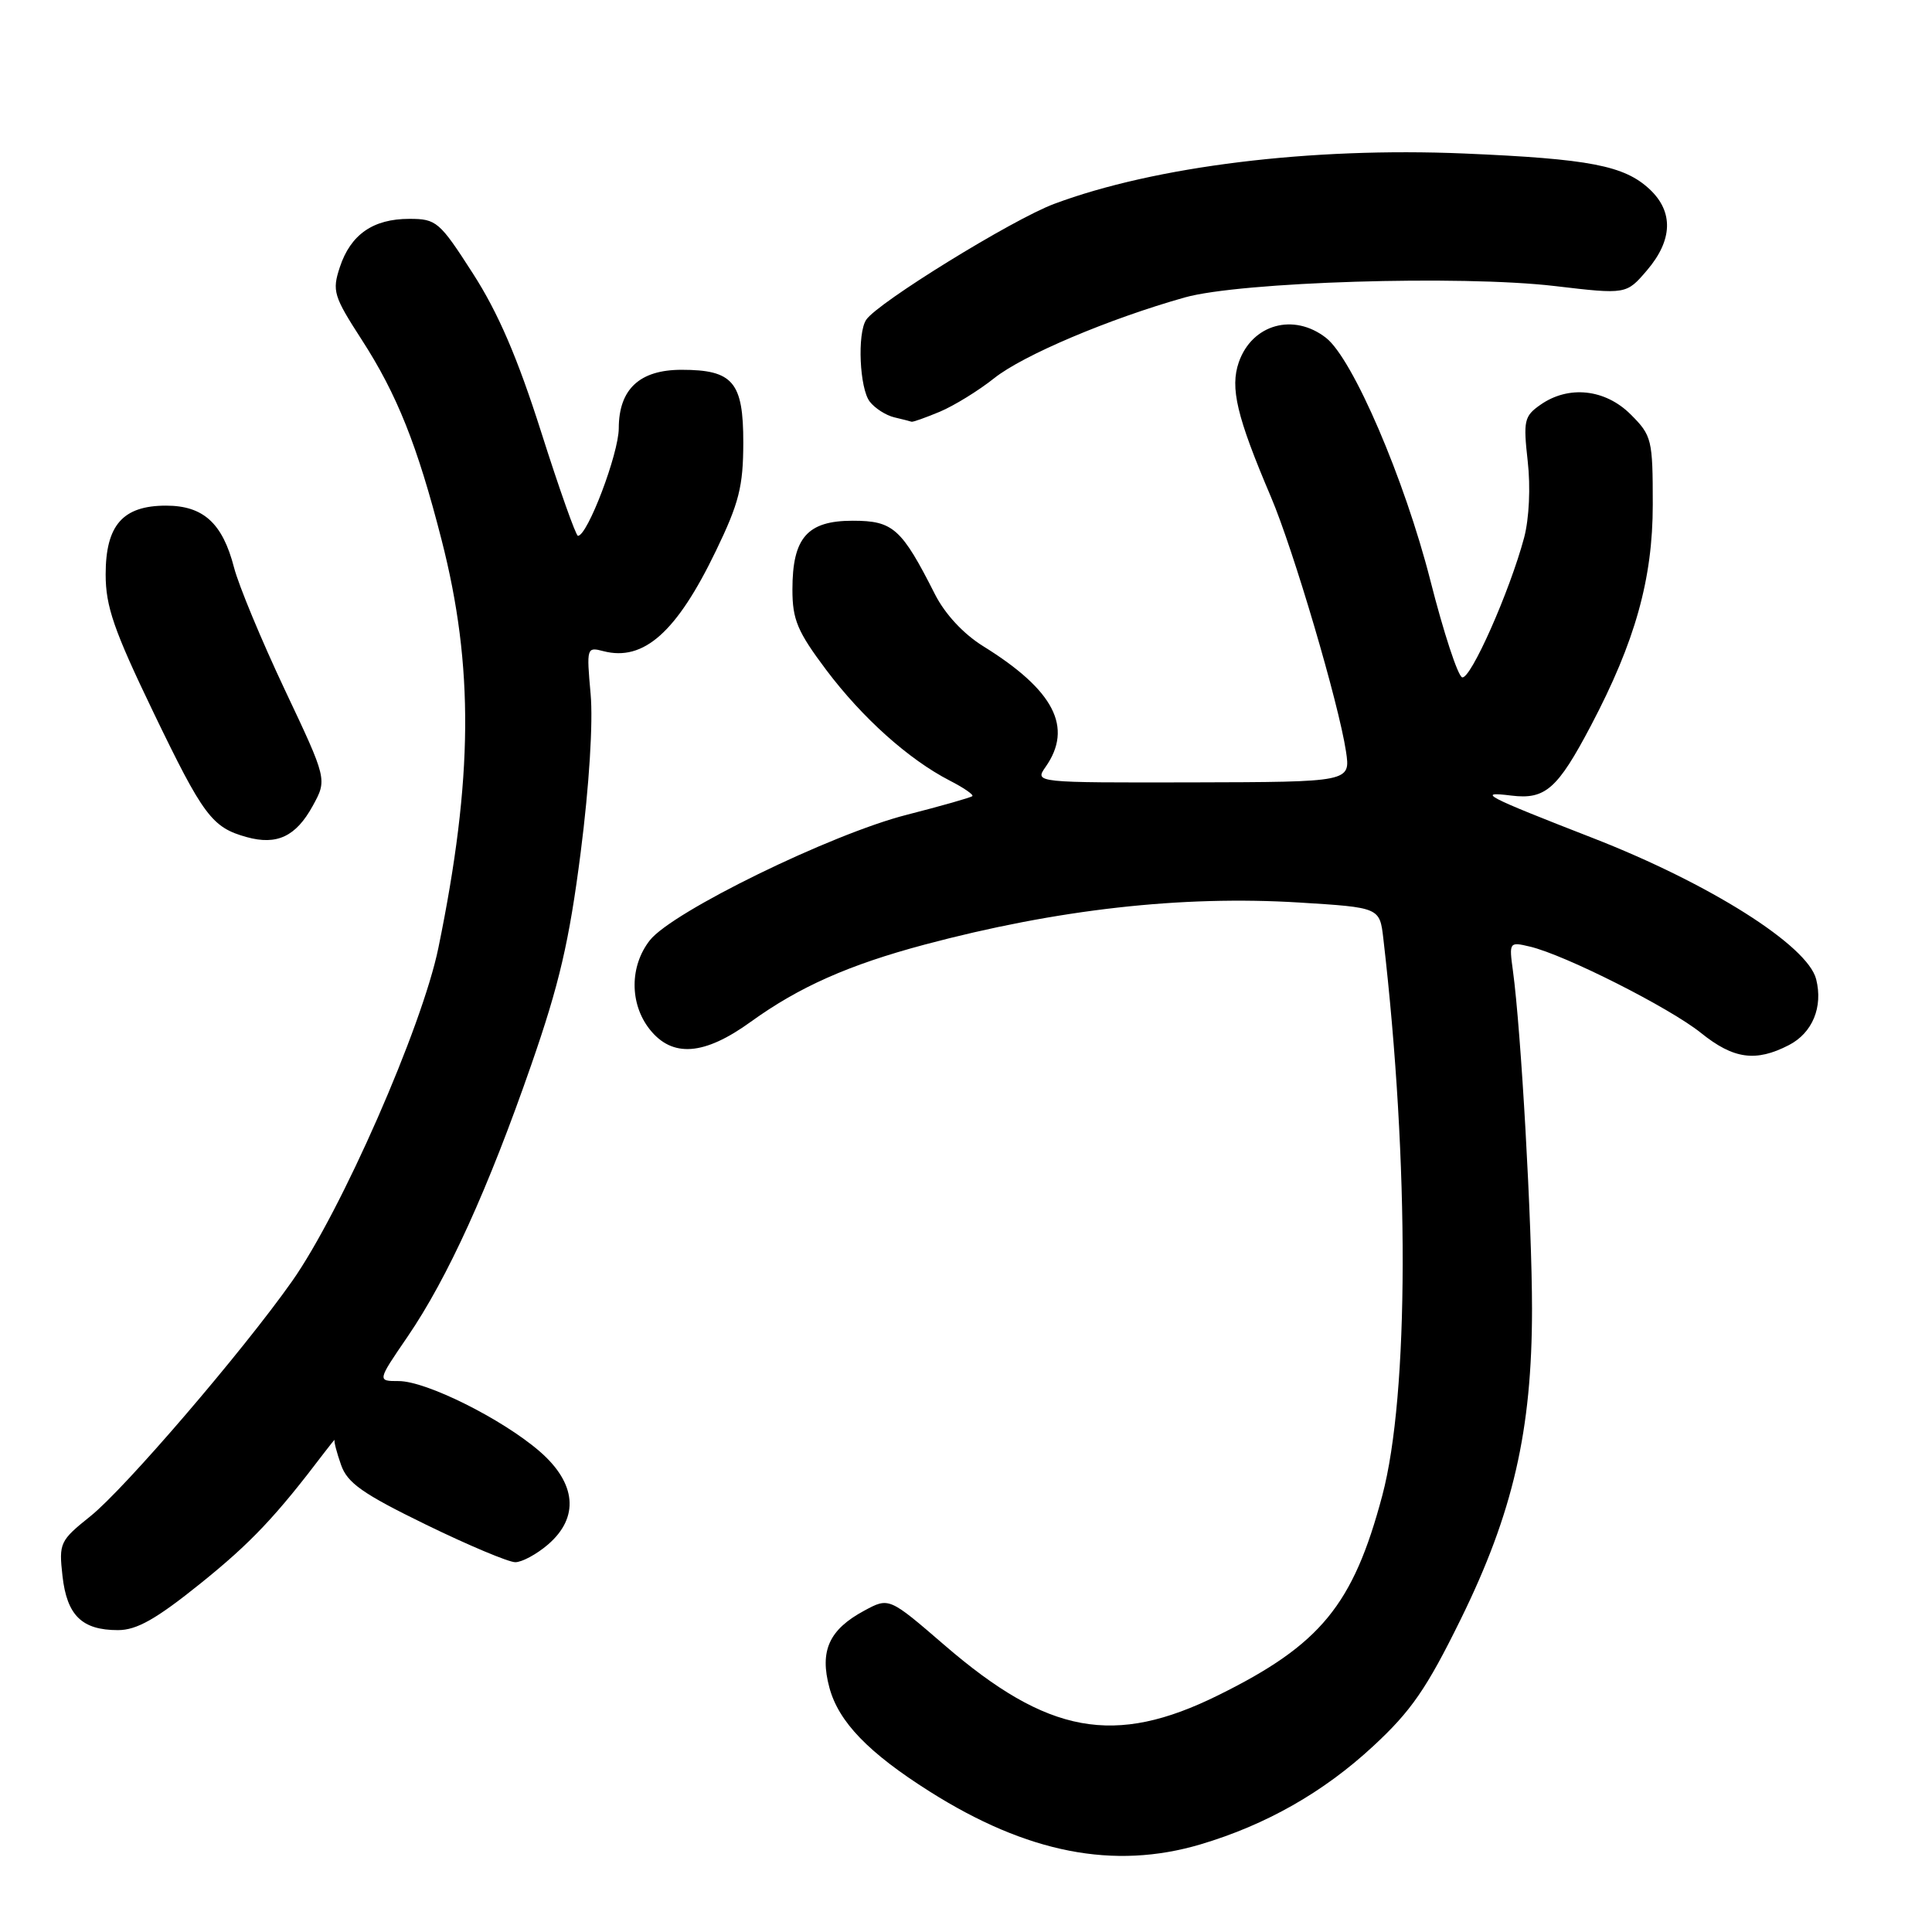 <?xml version="1.0" encoding="UTF-8" standalone="no"?>
<!DOCTYPE svg PUBLIC "-//W3C//DTD SVG 1.1//EN" "http://www.w3.org/Graphics/SVG/1.1/DTD/svg11.dtd" >
<svg xmlns="http://www.w3.org/2000/svg" xmlns:xlink="http://www.w3.org/1999/xlink" version="1.1" viewBox="0 0 256 256">
 <g >
 <path fill="currentColor"
d=" M 159.07 244.39 C 167.75 241.81 175.36 237.49 181.94 231.39 C 186.98 226.73 189.03 223.76 193.53 214.61 C 200.49 200.46 203.00 189.54 203.00 173.45 C 203.00 162.25 201.55 136.53 200.47 128.63 C 199.95 124.83 199.99 124.78 202.72 125.43 C 207.36 126.52 221.25 133.54 225.39 136.87 C 229.70 140.34 232.65 140.75 237.04 138.48 C 240.16 136.87 241.58 133.44 240.65 129.75 C 239.53 125.28 226.52 117.06 211.00 111.02 C 196.79 105.49 195.54 104.83 200.27 105.42 C 204.76 105.97 206.38 104.55 210.80 96.16 C 216.67 85.02 219.00 76.70 219.00 66.86 C 219.00 58.23 218.88 57.72 216.08 54.92 C 212.70 51.54 207.84 51.02 204.11 53.64 C 201.96 55.14 201.83 55.75 202.43 61.11 C 202.82 64.53 202.62 68.71 201.96 71.22 C 200.06 78.34 194.84 90.11 193.74 89.75 C 193.17 89.56 191.28 83.80 189.54 76.95 C 186.11 63.48 179.26 47.55 175.71 44.77 C 171.42 41.42 165.91 42.96 164.15 47.99 C 162.97 51.39 163.87 55.19 168.40 65.83 C 171.38 72.82 177.39 93.21 178.35 99.56 C 178.96 103.62 178.96 103.62 158.03 103.67 C 137.09 103.71 137.09 103.71 138.54 101.63 C 142.23 96.38 139.68 91.45 130.27 85.62 C 127.66 84.00 125.22 81.37 123.89 78.75 C 119.46 70.00 118.35 69.00 112.99 69.00 C 106.97 69.00 105.00 71.25 105.00 78.12 C 105.00 82.11 105.66 83.68 109.48 88.77 C 114.27 95.13 120.39 100.62 125.84 103.43 C 127.68 104.37 129.03 105.30 128.84 105.49 C 128.65 105.68 124.73 106.79 120.13 107.97 C 110.13 110.52 89.09 120.80 86.11 124.59 C 83.43 128.00 83.41 132.98 86.07 136.37 C 89.07 140.18 93.30 139.87 99.50 135.38 C 105.89 130.77 112.46 127.85 122.50 125.17 C 140.10 120.48 156.59 118.63 172.16 119.59 C 182.82 120.25 182.82 120.25 183.30 124.37 C 186.77 154.29 186.71 184.83 183.16 198.17 C 179.30 212.68 174.99 217.93 161.42 224.63 C 147.67 231.43 138.85 229.81 125.15 217.99 C 117.80 211.65 117.80 211.65 114.52 213.42 C 109.86 215.93 108.58 218.74 109.90 223.62 C 111.12 228.16 115.08 232.26 123.18 237.38 C 136.10 245.55 147.59 247.79 159.07 244.39 Z  M 26.55 209.83 C 33.25 204.44 36.54 200.96 43.00 192.44 C 43.83 191.36 44.42 190.62 44.33 190.82 C 44.24 191.01 44.62 192.49 45.19 194.10 C 46.02 196.50 48.05 197.93 56.44 202.02 C 62.06 204.76 67.39 207.00 68.28 207.00 C 69.16 207.00 71.11 205.95 72.61 204.66 C 76.79 201.06 76.38 196.53 71.49 192.30 C 66.52 188.01 56.48 183.00 52.83 183.00 C 49.98 183.00 49.98 183.00 54.01 177.11 C 59.32 169.33 64.69 157.52 70.39 141.11 C 74.11 130.41 75.43 124.75 76.94 112.97 C 78.07 104.16 78.60 95.71 78.26 91.96 C 77.71 85.82 77.74 85.70 79.95 86.28 C 85.29 87.67 89.67 83.77 94.86 73.00 C 97.93 66.65 98.48 64.46 98.49 58.67 C 98.50 50.62 97.13 49.00 90.31 49.00 C 84.76 49.00 82.00 51.56 81.99 56.75 C 81.98 60.11 77.85 71.00 76.58 71.00 C 76.31 71.00 74.11 64.81 71.71 57.25 C 68.58 47.41 66.01 41.44 62.67 36.25 C 58.24 29.35 57.83 29.00 54.23 29.00 C 49.44 29.00 46.46 31.07 45.03 35.40 C 43.99 38.55 44.20 39.24 47.92 45.00 C 52.61 52.25 55.31 59.03 58.51 71.53 C 62.81 88.31 62.69 103.15 58.09 125.59 C 55.93 136.11 45.21 160.53 38.70 169.77 C 32.14 179.08 16.56 197.23 12.00 200.89 C 7.93 204.15 7.79 204.45 8.28 208.83 C 8.87 214.06 10.86 216.00 15.63 216.00 C 18.12 216.00 20.68 214.55 26.55 209.83 Z  M 41.43 106.80 C 43.36 103.29 43.36 103.29 37.74 91.40 C 34.65 84.85 31.62 77.56 31.01 75.20 C 29.49 69.32 26.94 67.00 22.00 67.00 C 16.27 67.00 14.00 69.59 14.00 76.12 C 14.00 80.36 15.09 83.51 20.32 94.37 C 26.94 108.11 28.09 109.65 32.69 110.92 C 36.69 112.03 39.21 110.84 41.43 106.80 Z  M 124.52 54.56 C 126.42 53.76 129.67 51.76 131.74 50.11 C 135.55 47.07 146.98 42.23 157.00 39.41 C 164.36 37.34 193.54 36.44 206.00 37.90 C 215.50 39.02 215.50 39.02 218.25 35.80 C 221.64 31.82 221.77 28.07 218.60 25.09 C 215.24 21.94 210.66 21.05 194.00 20.34 C 173.72 19.48 153.04 22.02 139.67 27.02 C 134.16 29.08 116.24 40.13 114.77 42.38 C 113.57 44.20 113.90 51.49 115.25 53.22 C 115.94 54.11 117.40 55.04 118.50 55.30 C 119.60 55.56 120.63 55.82 120.78 55.88 C 120.94 55.95 122.62 55.35 124.52 54.56 Z "/>
</g>
</svg>